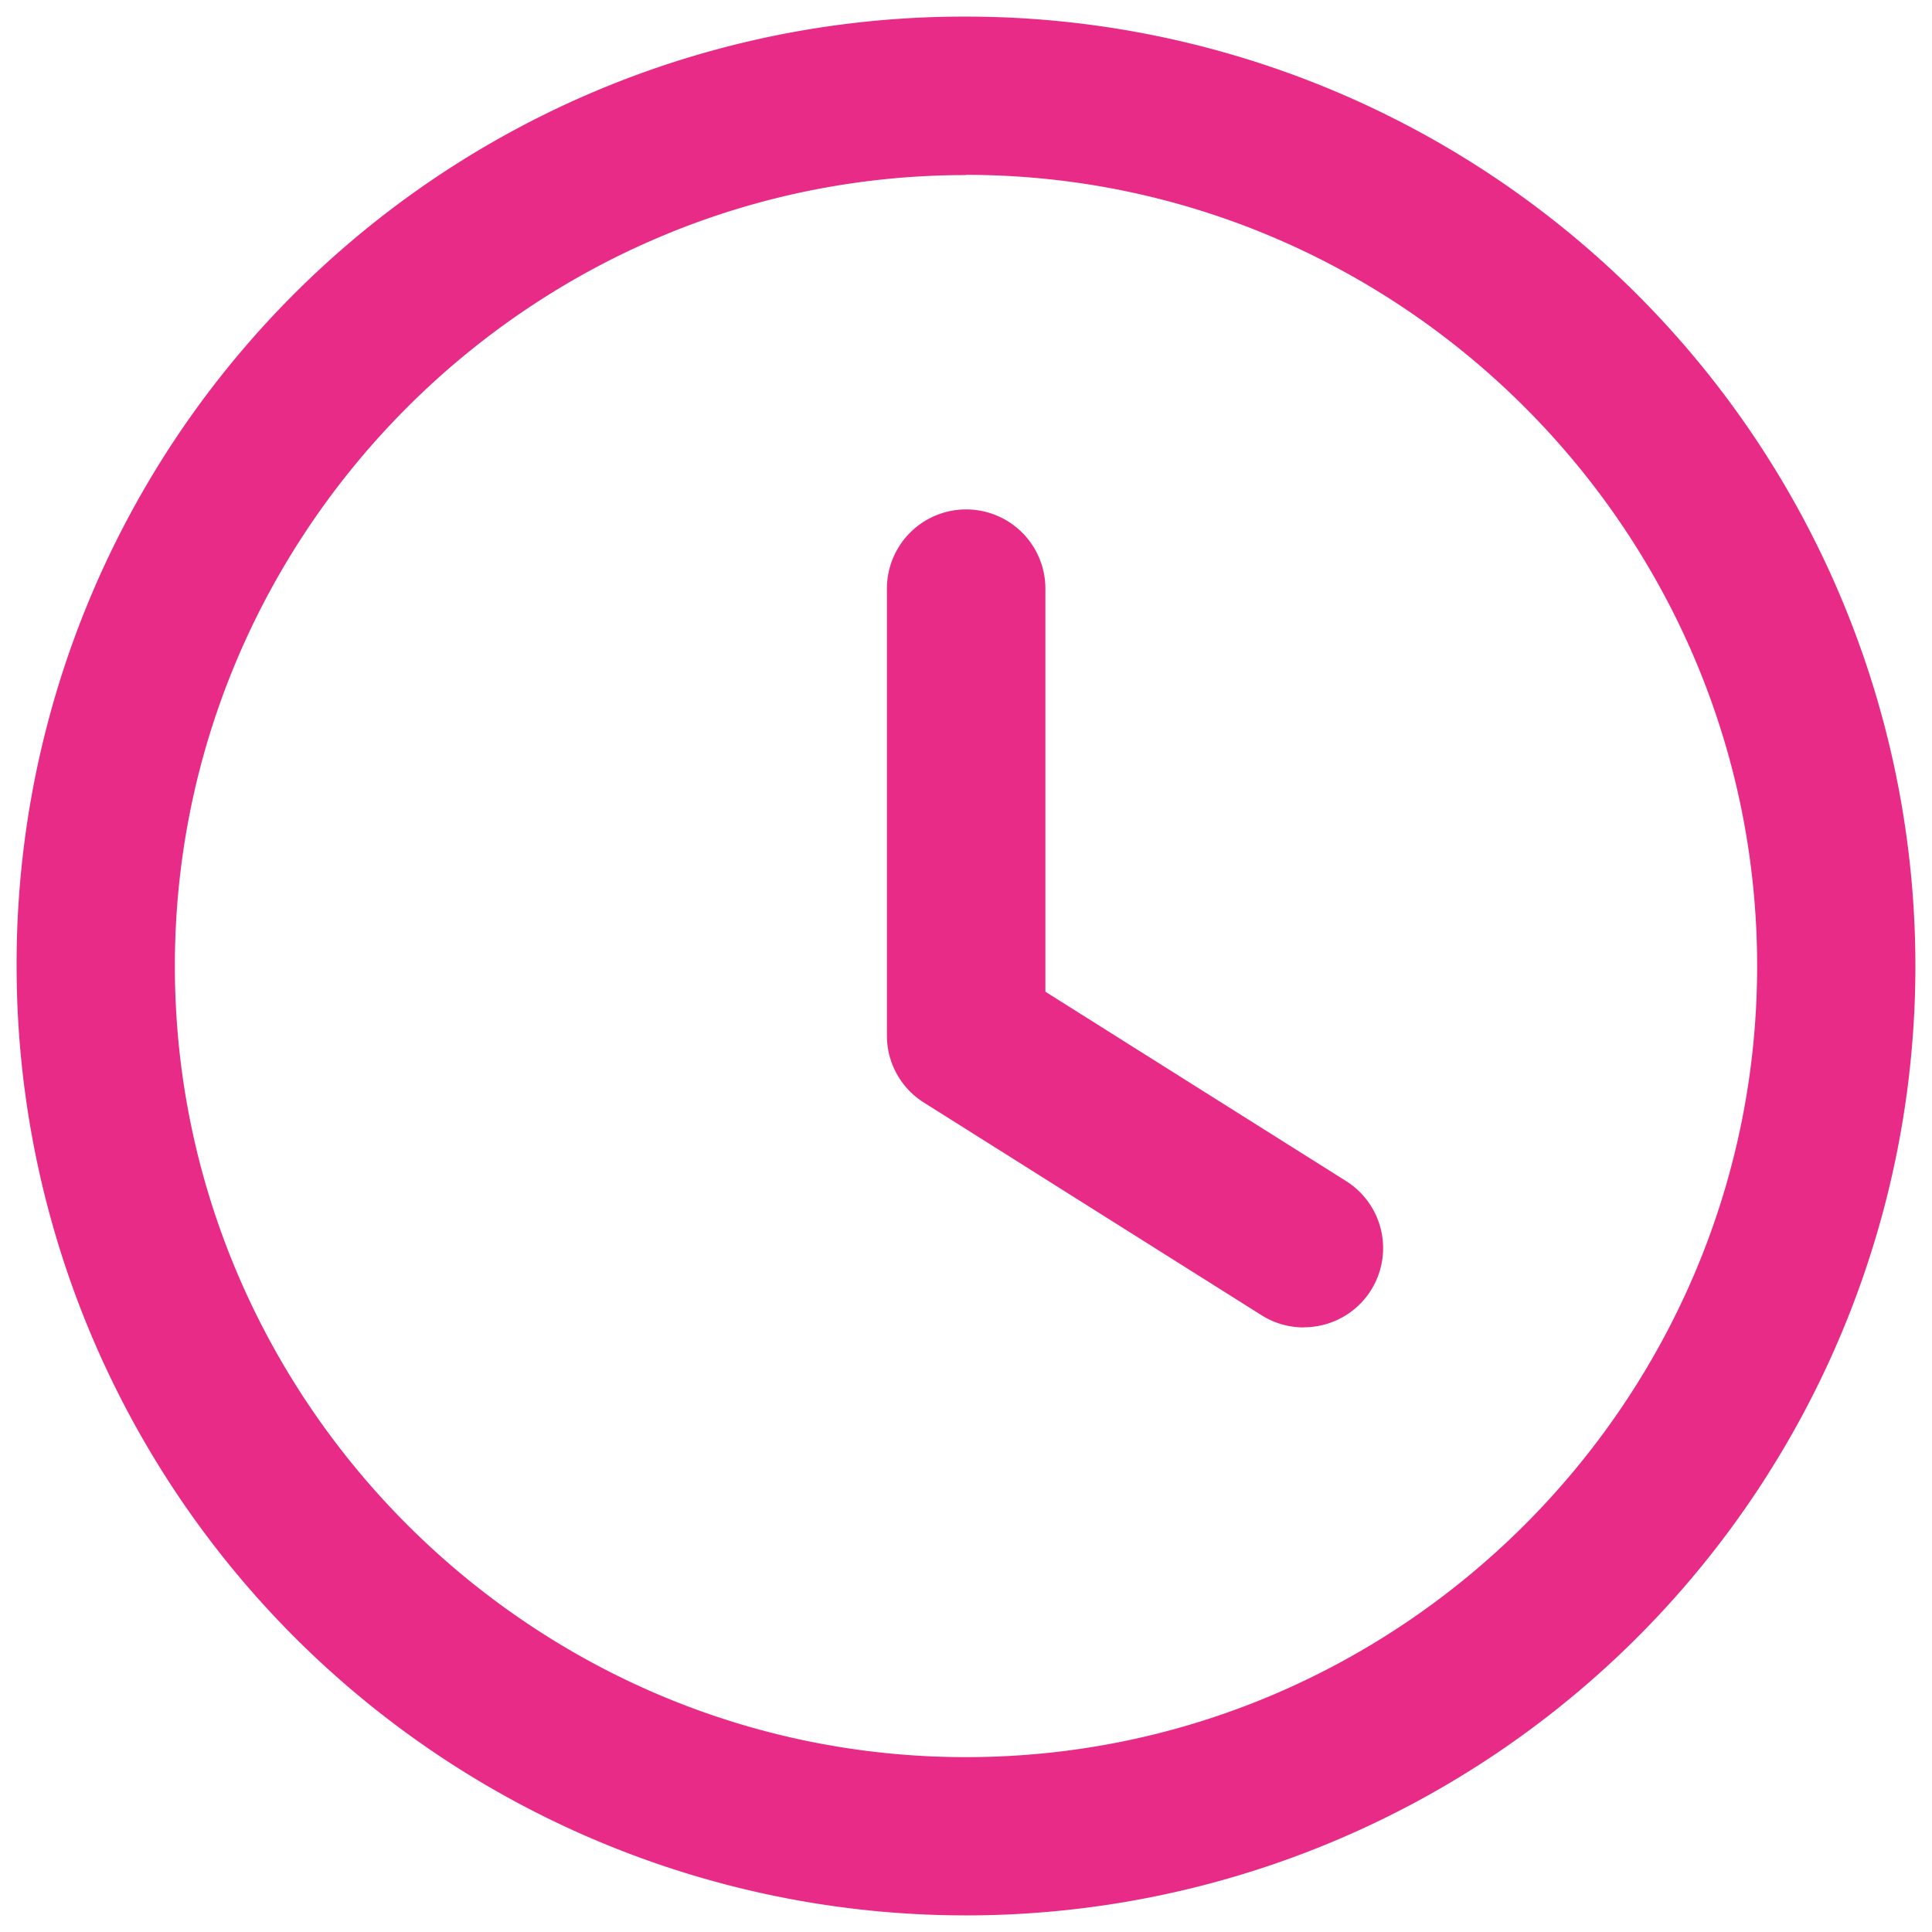 <svg id="Layer_1" data-name="Layer 1" xmlns="http://www.w3.org/2000/svg" viewBox="0 0 256 256"><defs><style>.cls-1{fill:#e82b87;}</style></defs><g id="Icons"><path id="Combined-Shape-Copy" class="cls-1" d="M128,2.2A125.8,125.8,0,1,1,2.2,128,125.5,125.5,0,0,1,128,2.2Zm0,21C70.34,23.17,23.17,70.34,23.17,128S70.34,232.83,128,232.83,232.83,185.66,232.83,128,185.66,23.17,128,23.17Z"/></g><path class="cls-1" d="M172.75,175.89a10.48,10.48,0,0,1-5.58-1.61l-44.76-28.19a10.47,10.47,0,0,1-4.89-8.87V78a10.48,10.48,0,1,1,21,0v53.41l39.86,25.1a10.49,10.49,0,0,1-5.59,19.36Z"/></svg>